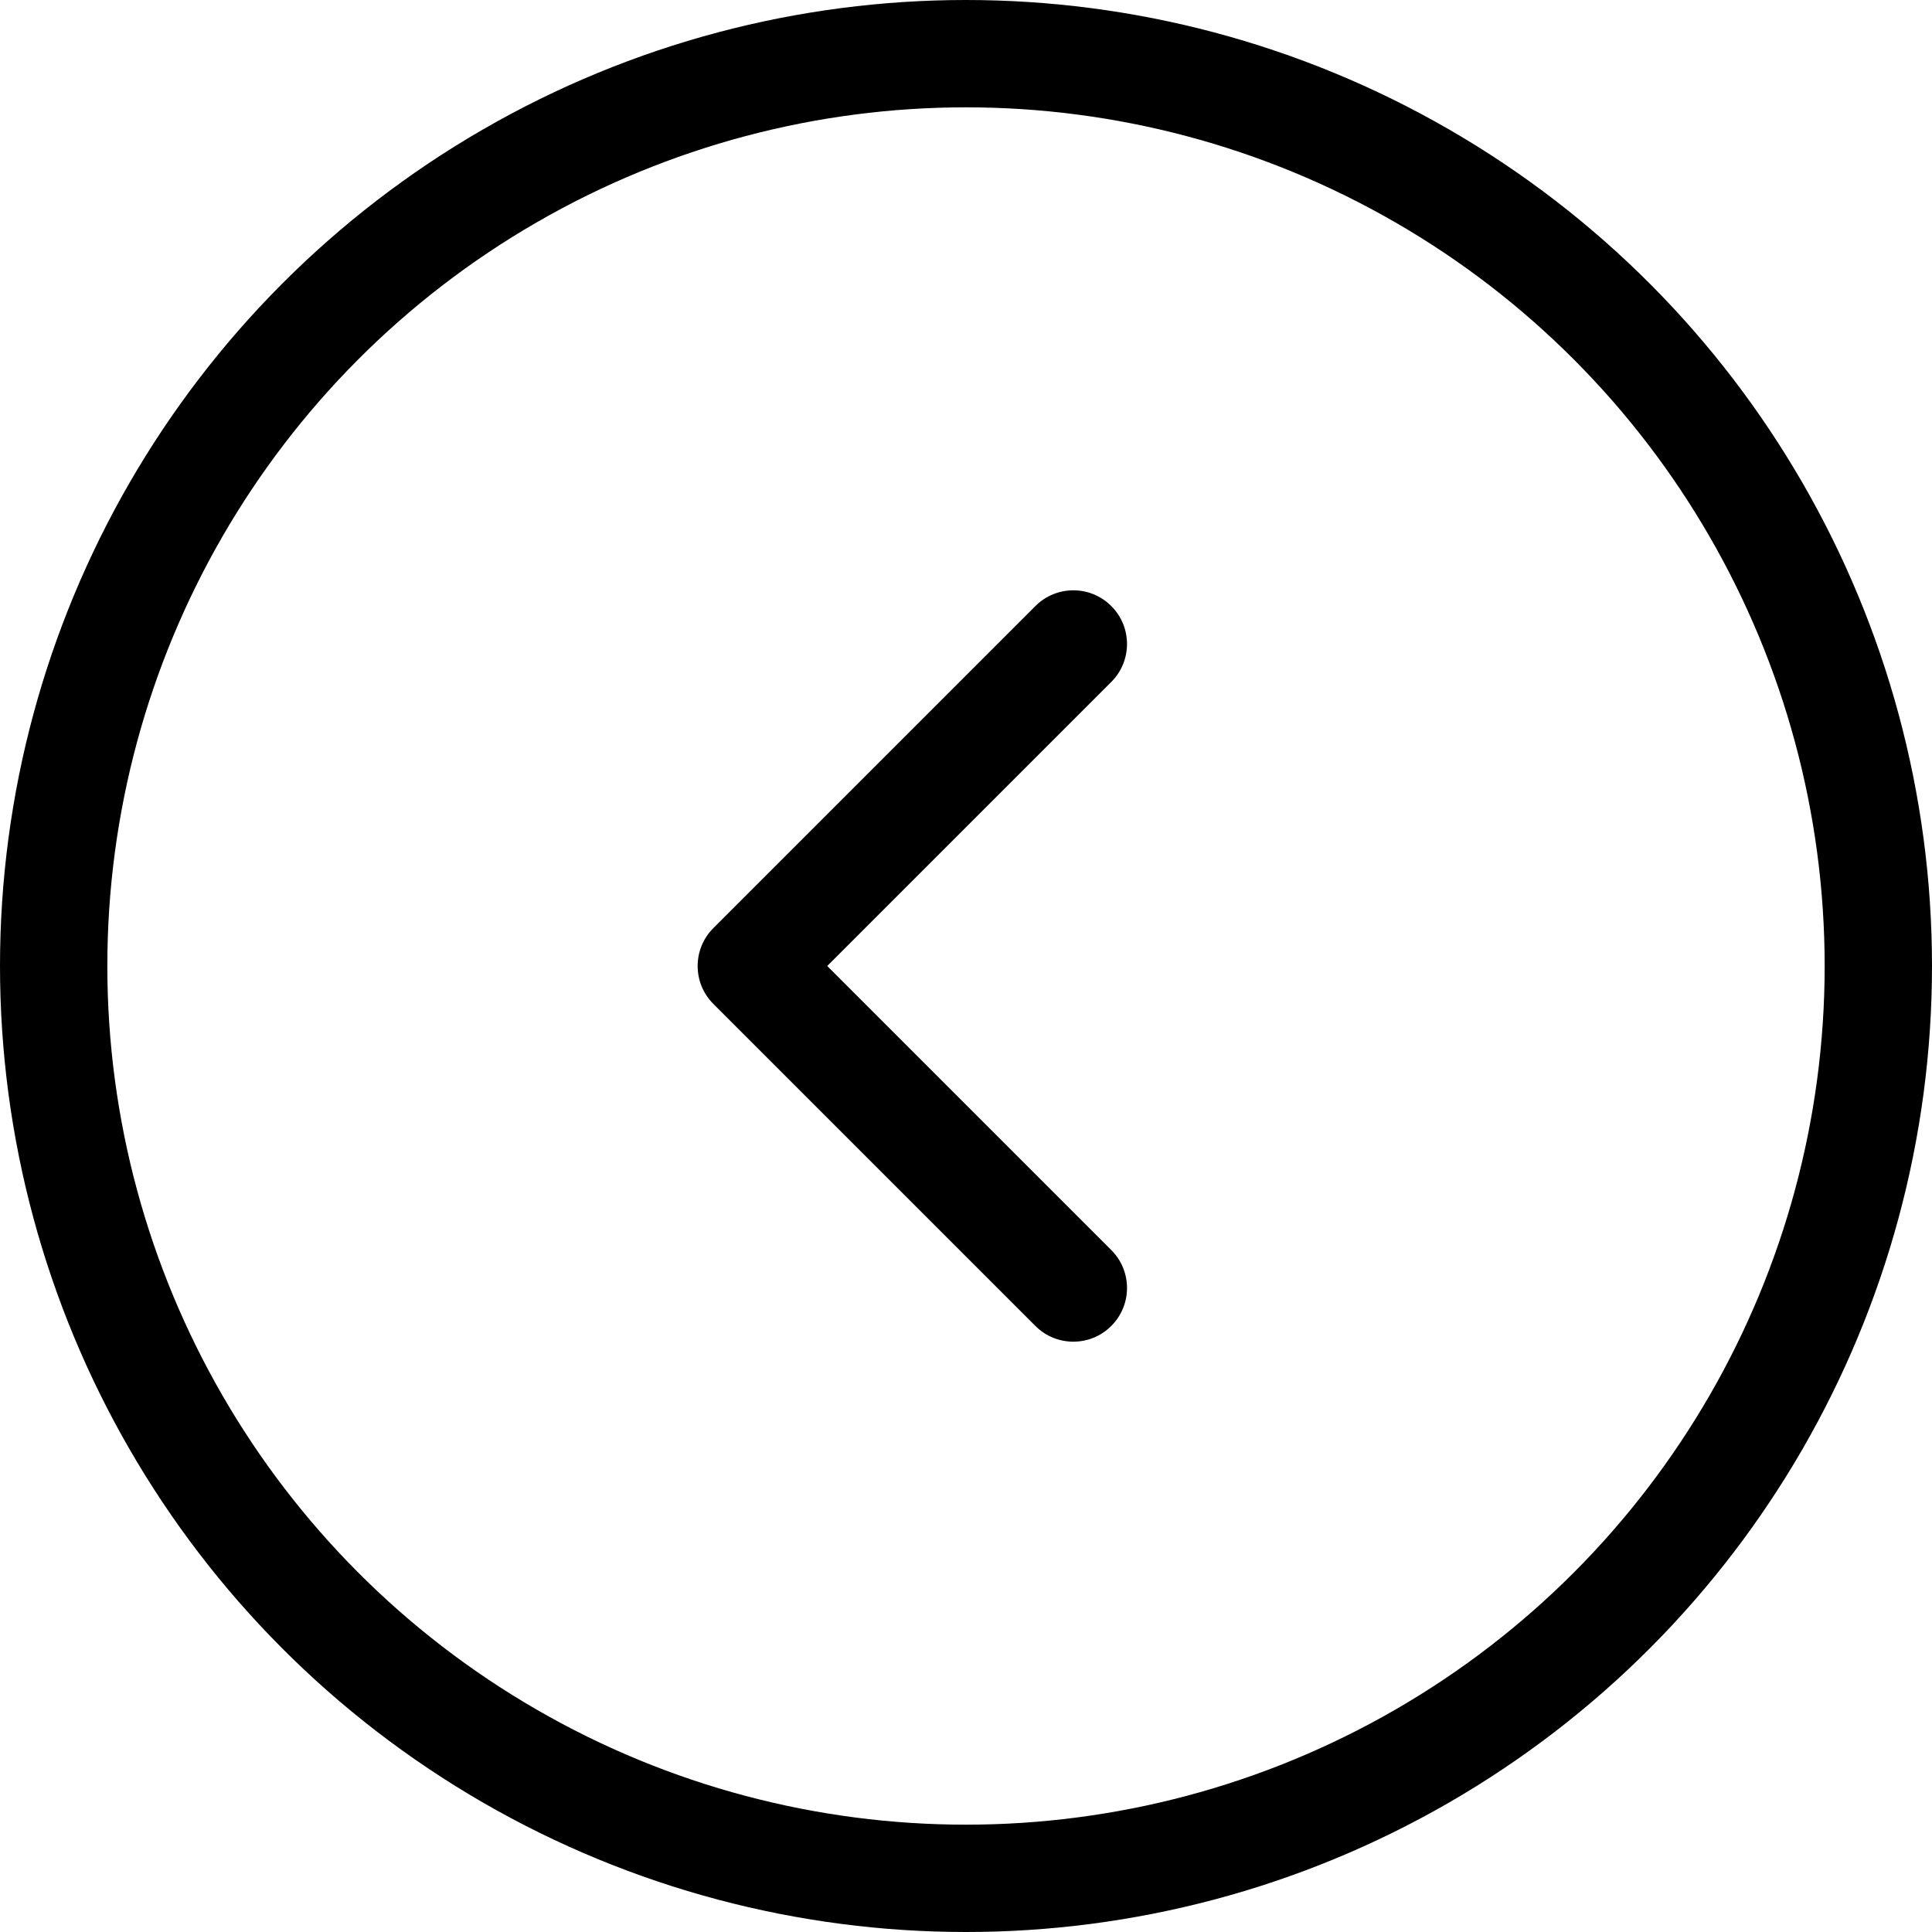 <svg width="36" height="36" viewBox="0 0 36 36" fill="none" xmlns="http://www.w3.org/2000/svg">
<circle cx="18" cy="18" r="17" transform="matrix(-1 0 0 1 36 0)" stroke="black" stroke-opacity="1" stroke-width="2"/>
<path d="M13.293 17.293C12.902 17.683 12.902 18.317 13.293 18.707L19.293 24.707C19.683 25.098 20.317 25.098 20.707 24.707C21.098 24.317 21.098 23.683 20.707 23.293L15.414 18L20.707 12.707C21.098 12.317 21.098 11.683 20.707 11.293C20.317 10.902 19.683 10.902 19.293 11.293L13.293 17.293Z" fill="black" fill-opacity="1"/>
</svg>
